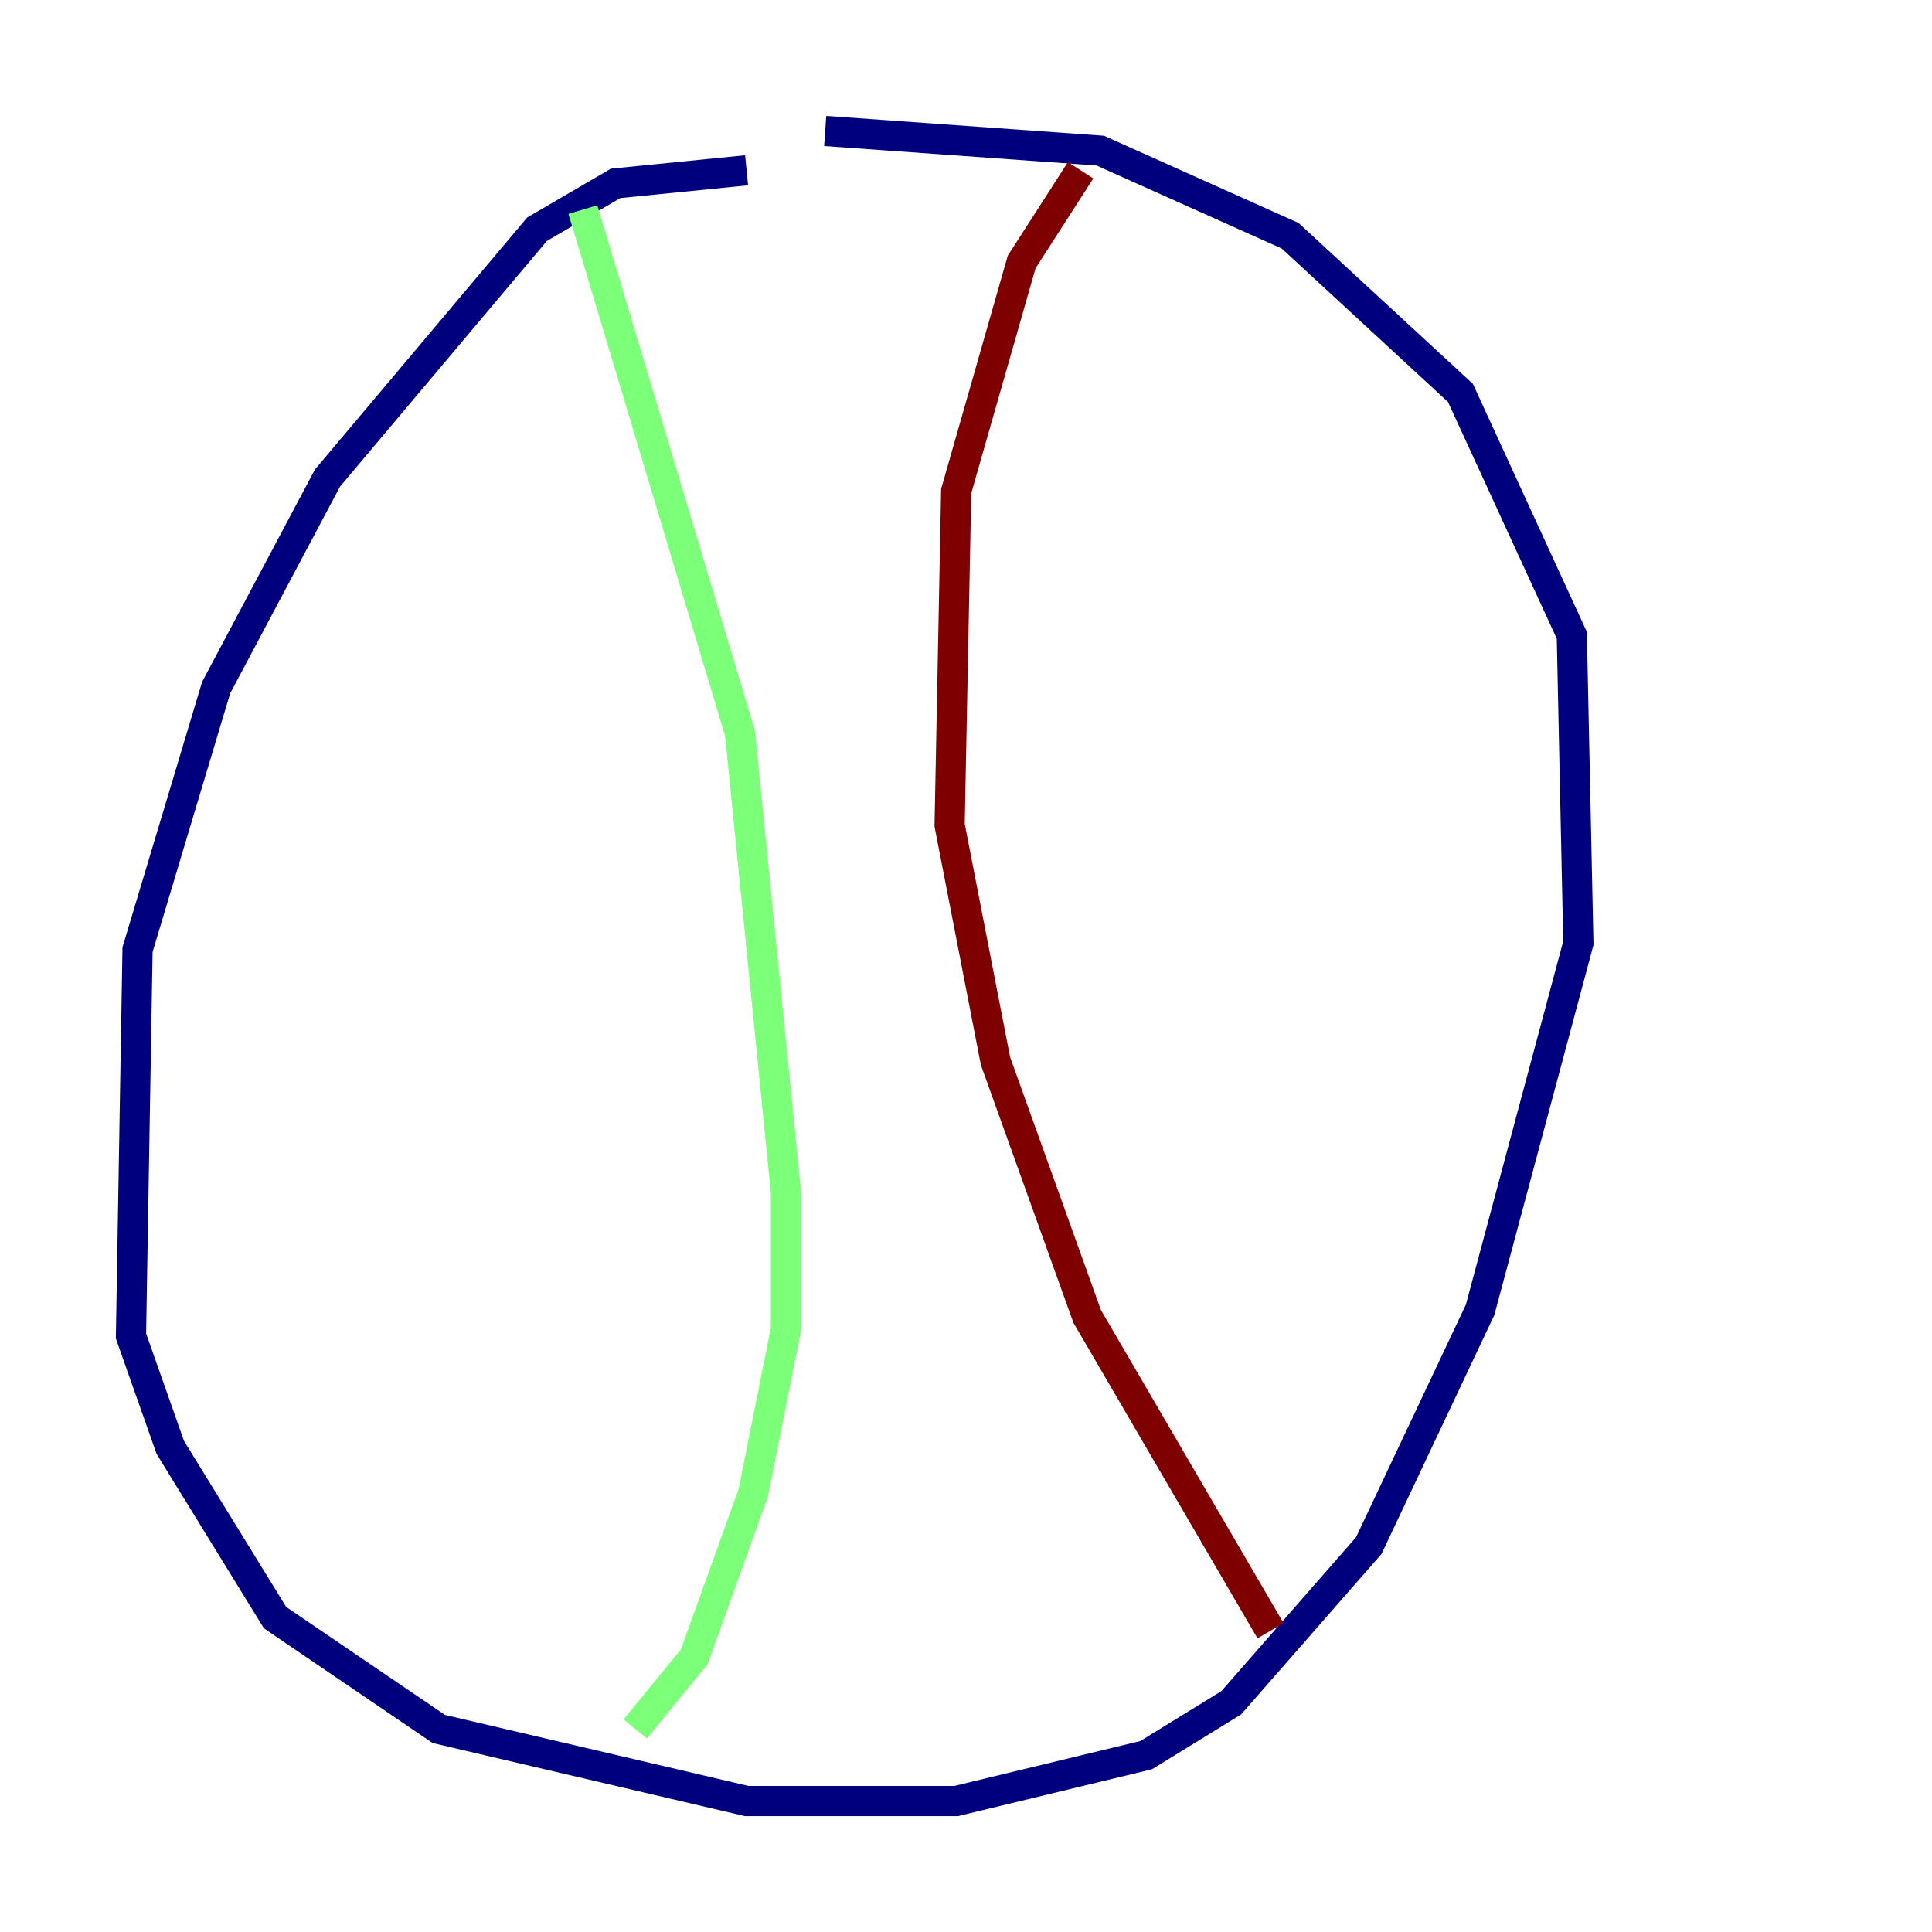 <?xml version="1.0" encoding="utf-8" ?>
<svg baseProfile="tiny" height="128" version="1.2" viewBox="0,0,128,128" width="128" xmlns="http://www.w3.org/2000/svg" xmlns:ev="http://www.w3.org/2001/xml-events" xmlns:xlink="http://www.w3.org/1999/xlink"><defs /><polyline fill="none" points="49.464,11.281 40.786,12.149 35.58,15.186 21.695,31.675 14.319,45.559 9.112,62.915 8.678,88.515 11.281,95.891 18.224,107.173 29.071,114.549 49.464,119.322 63.349,119.322 75.932,116.285 81.573,112.814 90.685,102.4 98.061,86.78 104.57,62.481 104.136,42.088 96.759,26.034 85.478,15.62 72.895,9.98 54.671,8.678" stroke="#00007f" stroke-width="2" /><polyline fill="none" points="38.617,13.885 49.031,48.597 52.068,78.969 52.068,88.081 49.898,98.929 45.993,109.776 42.088,114.549" stroke="#7cff79" stroke-width="2" /><polyline fill="none" points="71.593,11.281 67.688,17.356 63.349,32.542 62.915,54.671 65.953,70.291 72.027,87.214 84.176,108.041" stroke="#7f0000" stroke-width="2" /></svg>